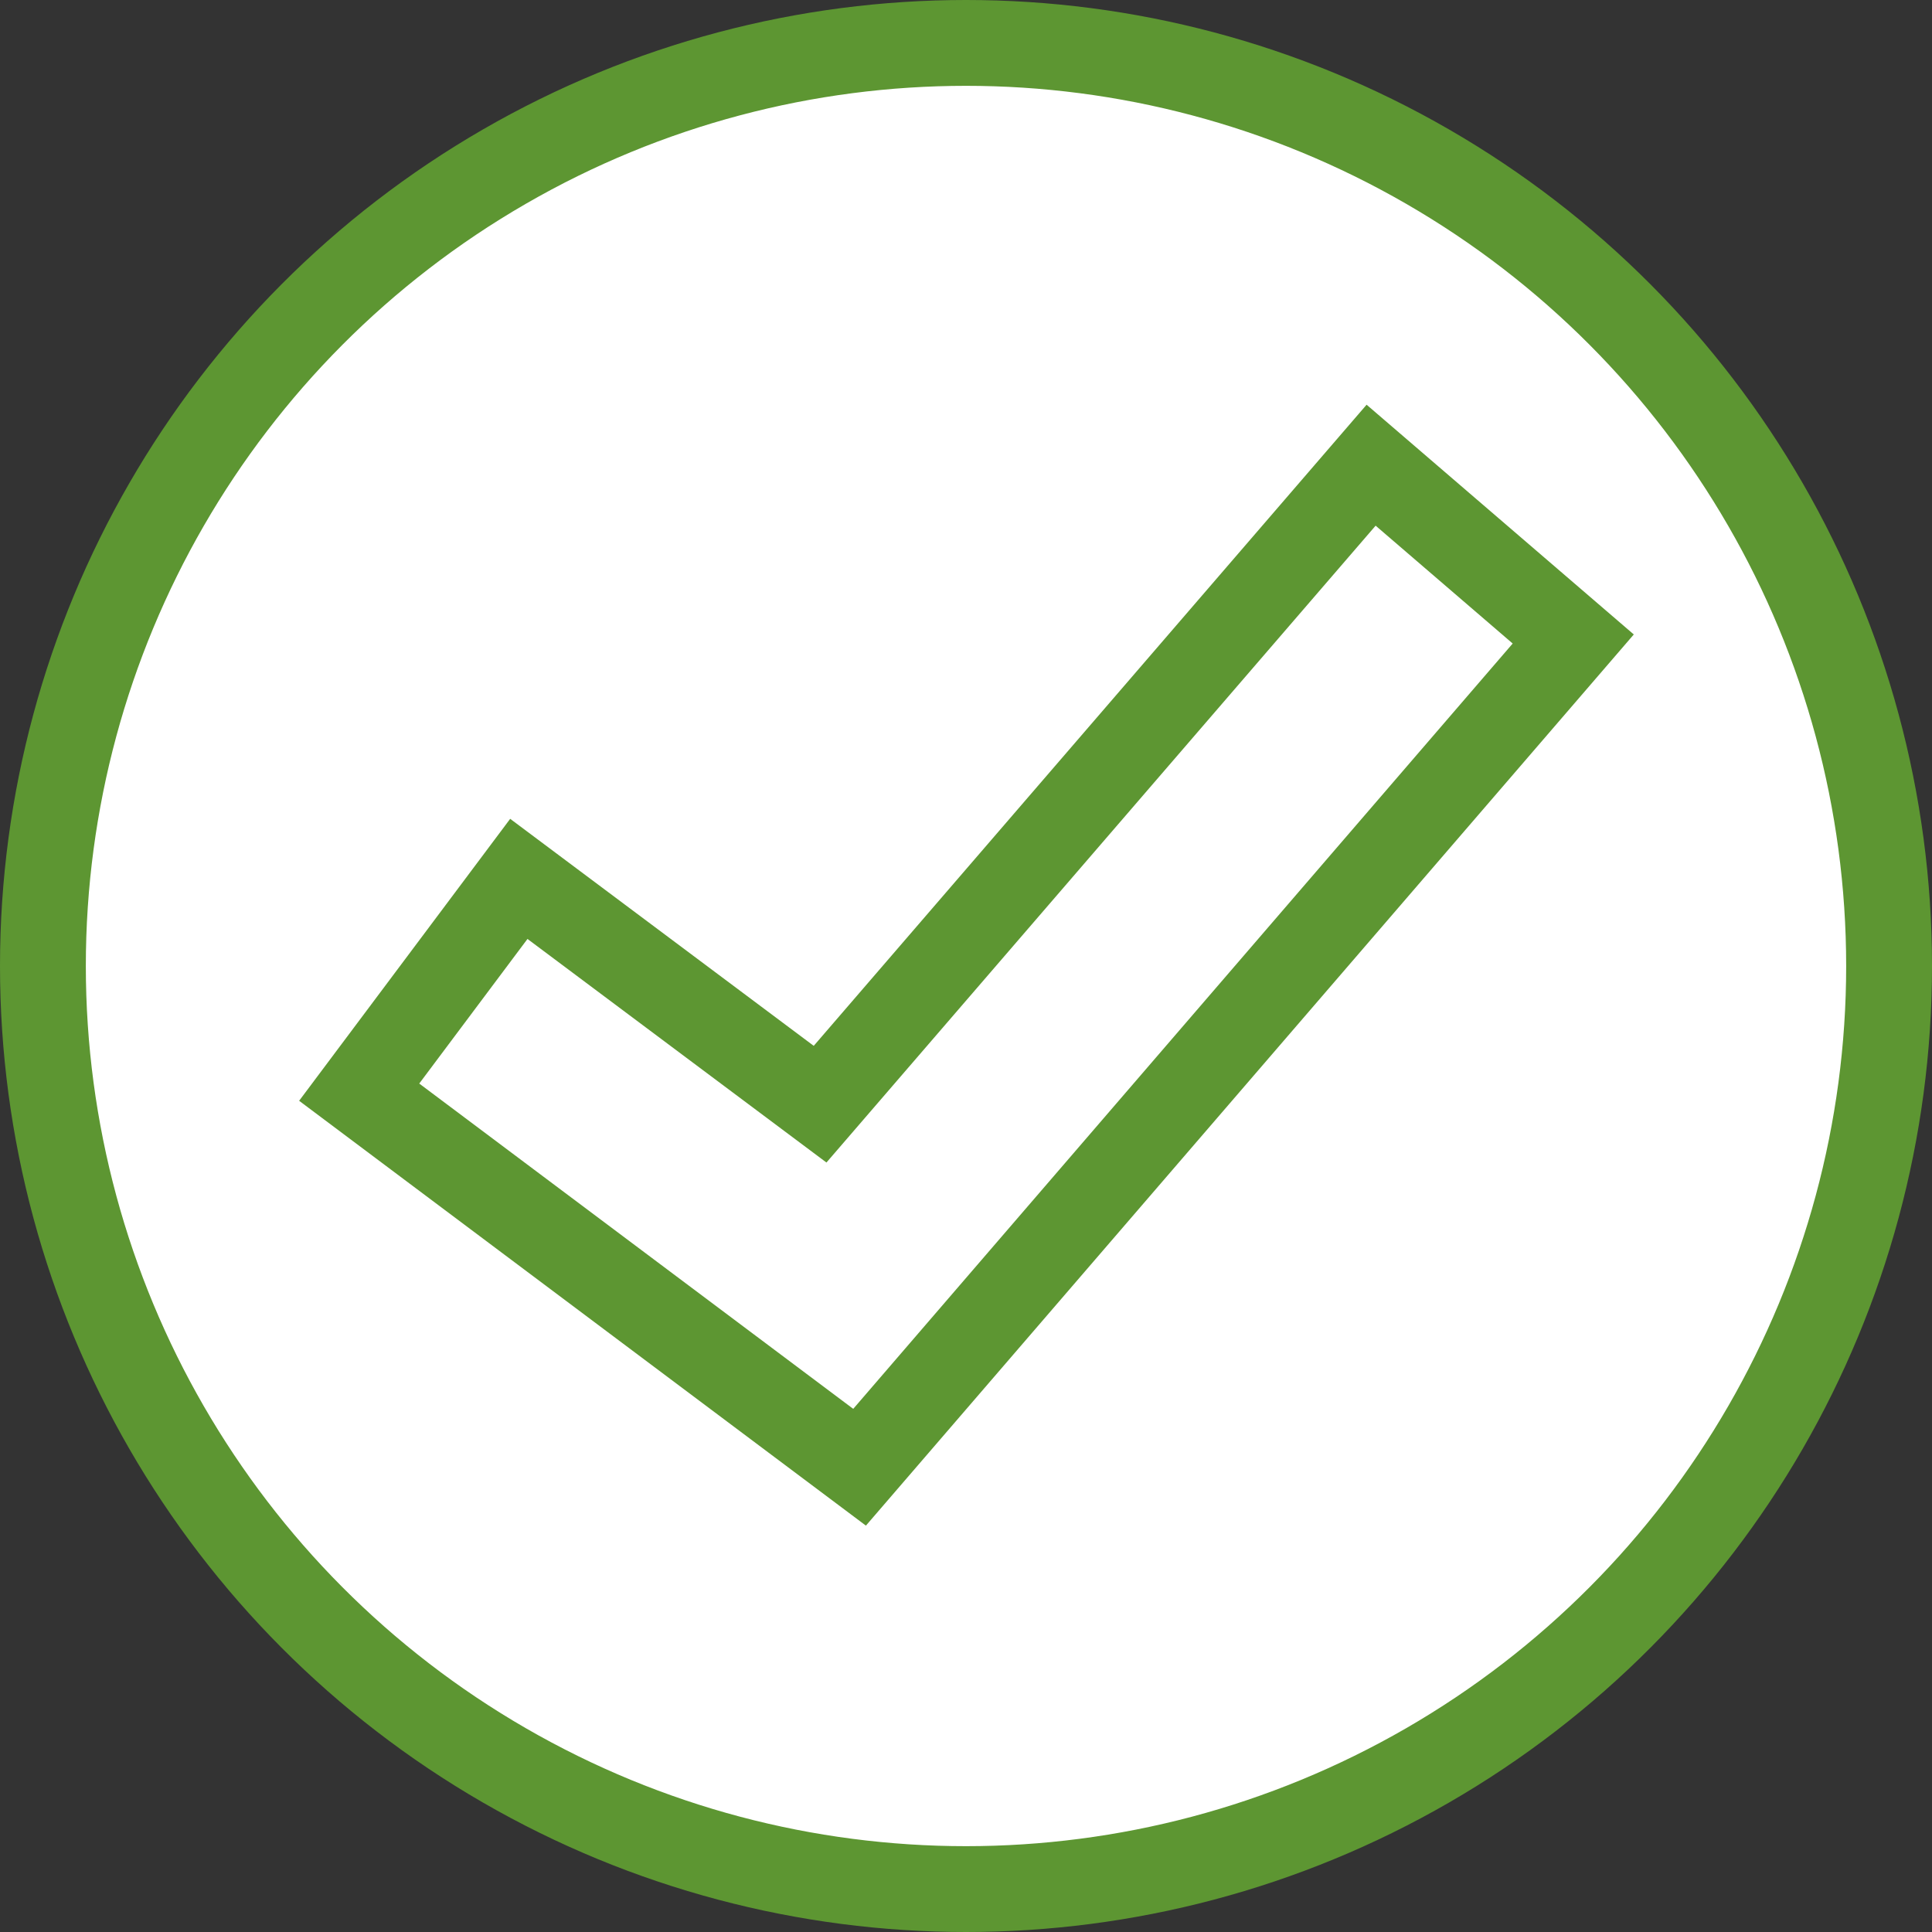 <svg xmlns="http://www.w3.org/2000/svg" viewBox="0 0 45.02 45.02"><rect x="0" y="0" width="45.02" height="45.02" fill="#333333" stroke="none"/><defs><style>.cls-1{fill:#fff;}.cls-1,.cls-2{stroke:#5d9632;stroke-miterlimit:10;stroke-width:2px;}.cls-2{fill:none;}</style></defs><title>icon-check</title><g id="Layer_2" data-name="Layer 2"><g id="texts"><circle class="cls-1" cx="22.51" cy="22.51" r="21.51"/><polygon class="cls-2" points="20.03 34.19 8.37 25.45 12.09 20.48 19.11 25.73 31.95 10.84 36.66 14.89 20.03 34.19"/></g></g></svg>